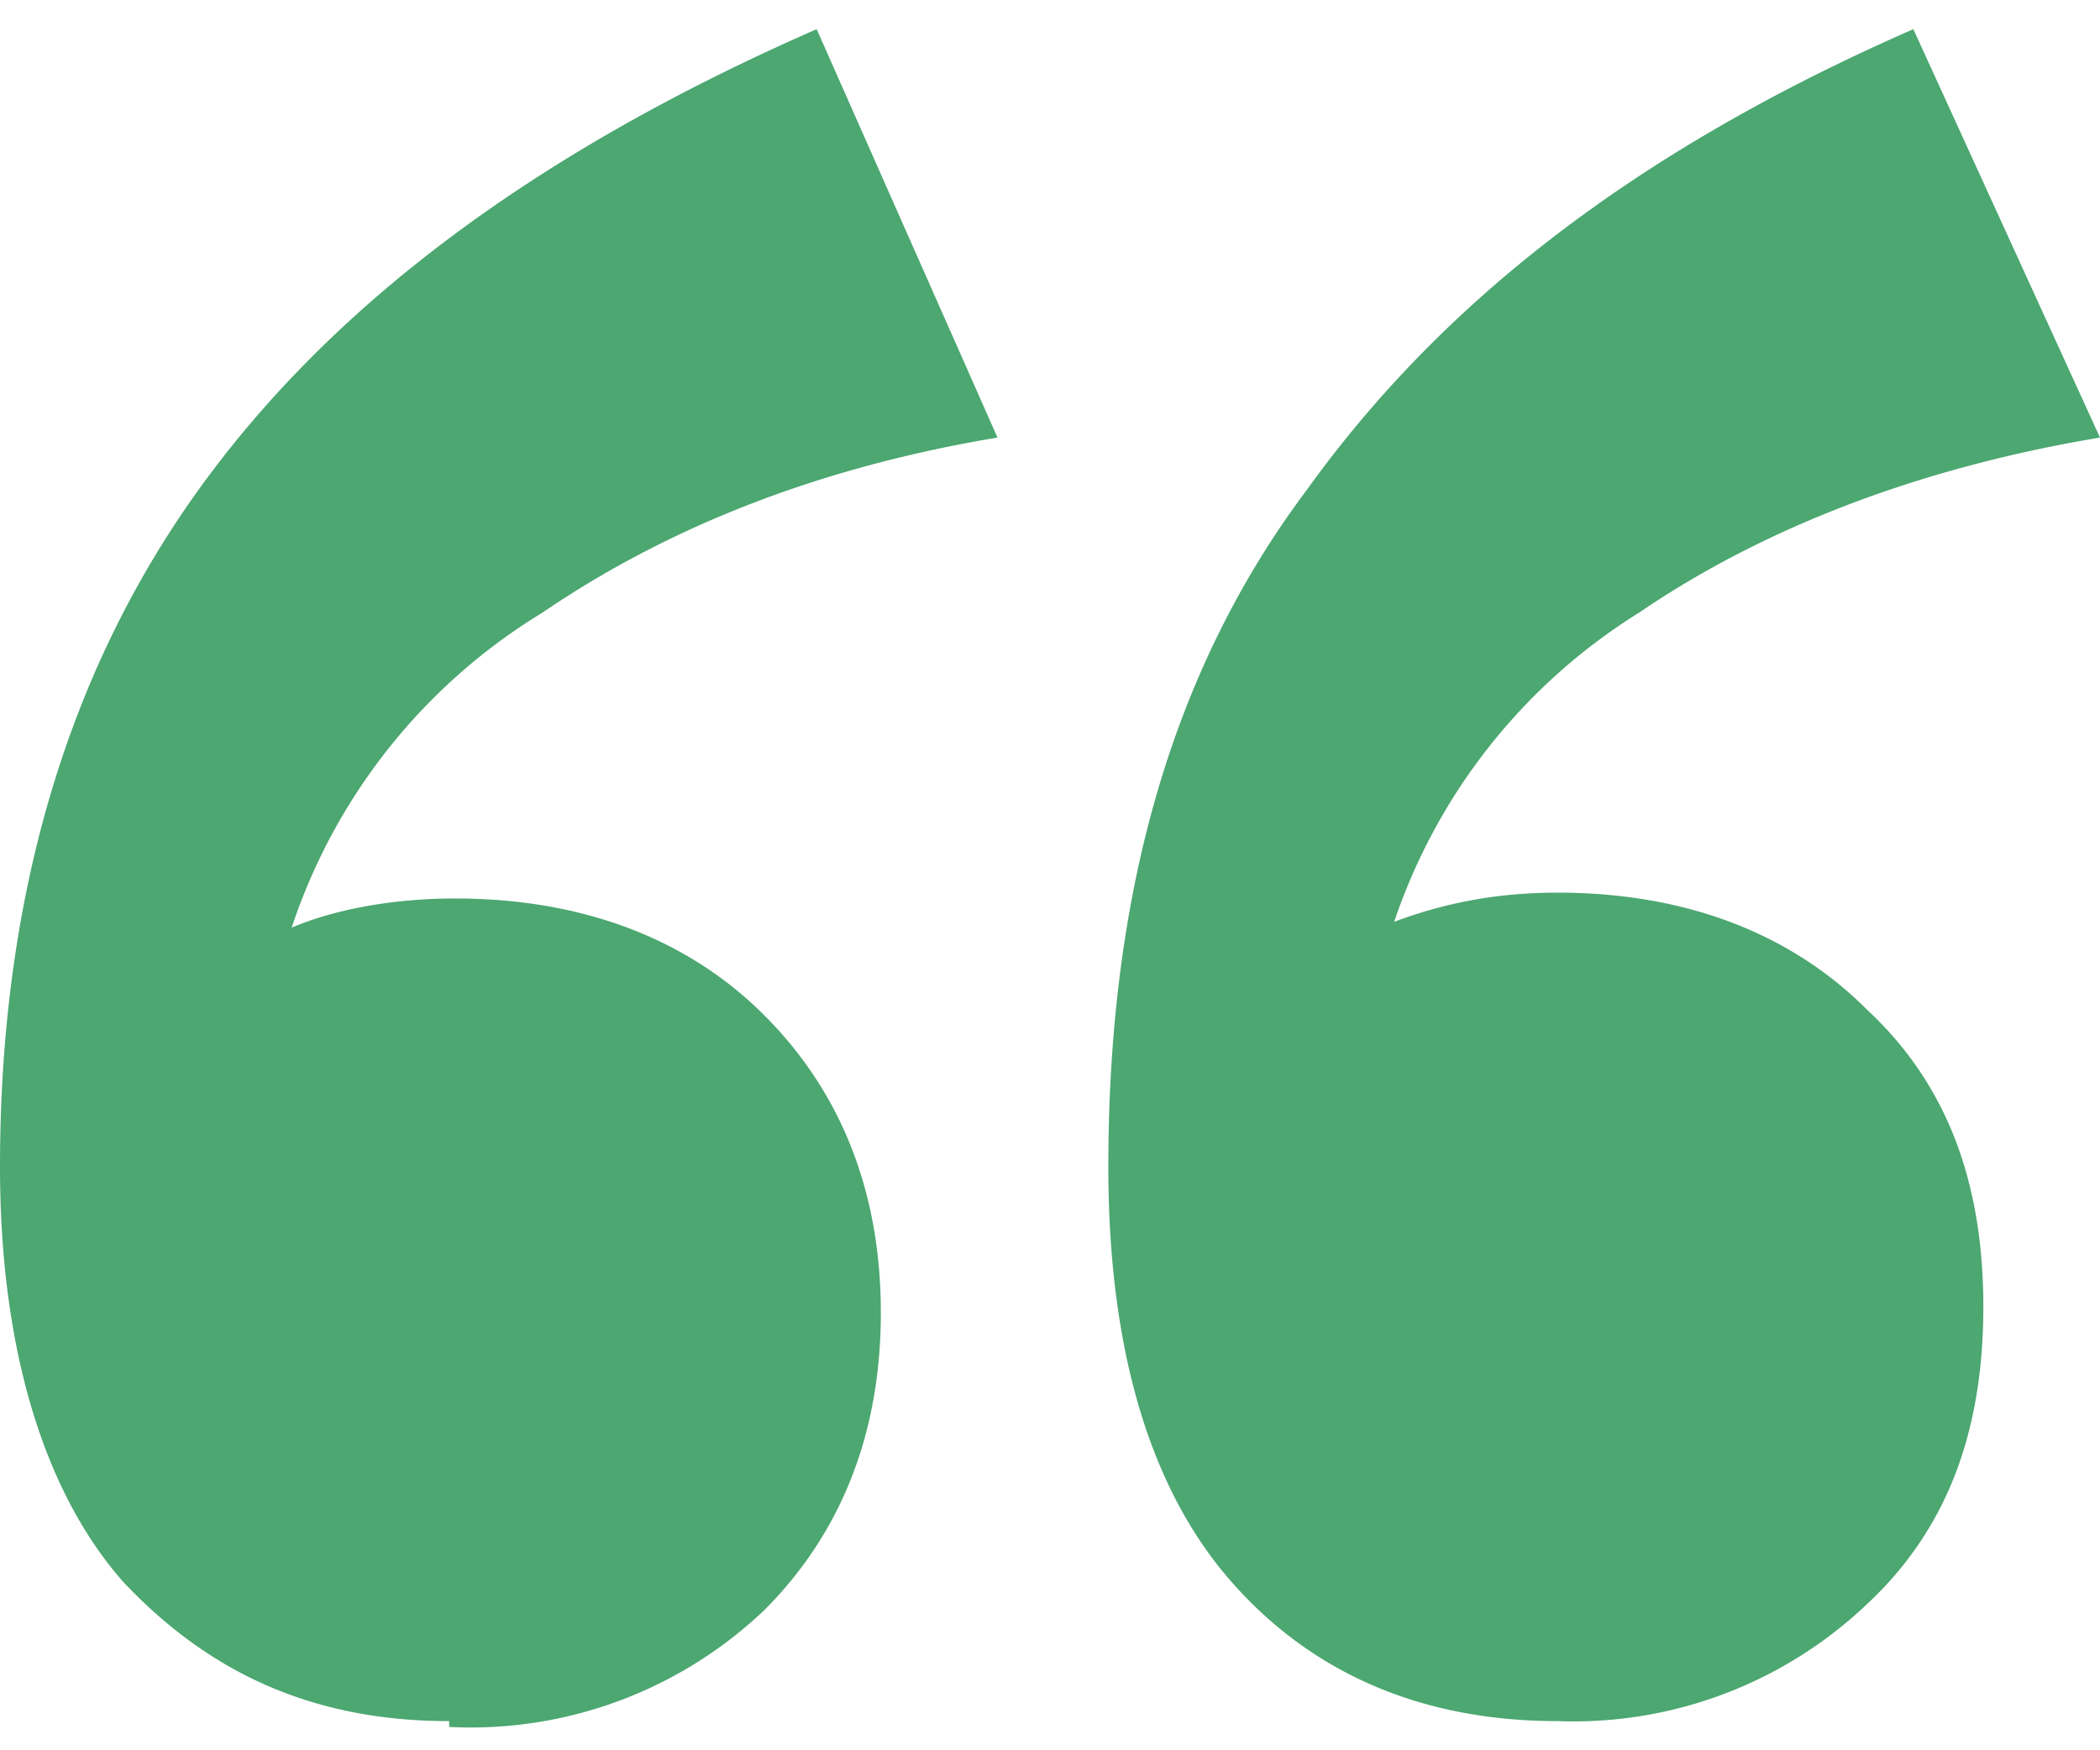 <svg width="36" height="30" fill="none" xmlns="http://www.w3.org/2000/svg"><path d="M7.7 29.5c-2.3 0-4.1-.8-5.6-2.4C.7 25.5 0 23 0 20c0-4.5 1.1-8.4 3.4-11.6C5.7 5.2 9.2 2.6 14 .5l3.1 7c-3 .5-5.6 1.5-7.8 3A10 10 0 0 0 5 15.9c.7-.3 1.7-.5 2.8-.5 2.2 0 4 .7 5.3 2 1.3 1.3 2 3 2 5.1 0 2.1-.7 3.8-2 5.1a7.3 7.3 0 0 1-5.4 2Zm19 0c-2.3 0-4.2-.8-5.6-2.4-1.4-1.6-2.1-4-2.1-7.1 0-4.5 1-8.4 3.4-11.6C24.7 5.2 28 2.6 32.8.5l3.2 7c-3 .5-5.7 1.5-7.9 3a10 10 0 0 0-4.2 5.3c.8-.3 1.7-.5 2.8-.5 2.2 0 4 .7 5.3 2 1.4 1.3 2 3 2 5.1 0 2.1-.6 3.8-2 5.1a7.3 7.3 0 0 1-5.3 2Z" fill="#4CA771"/></svg>